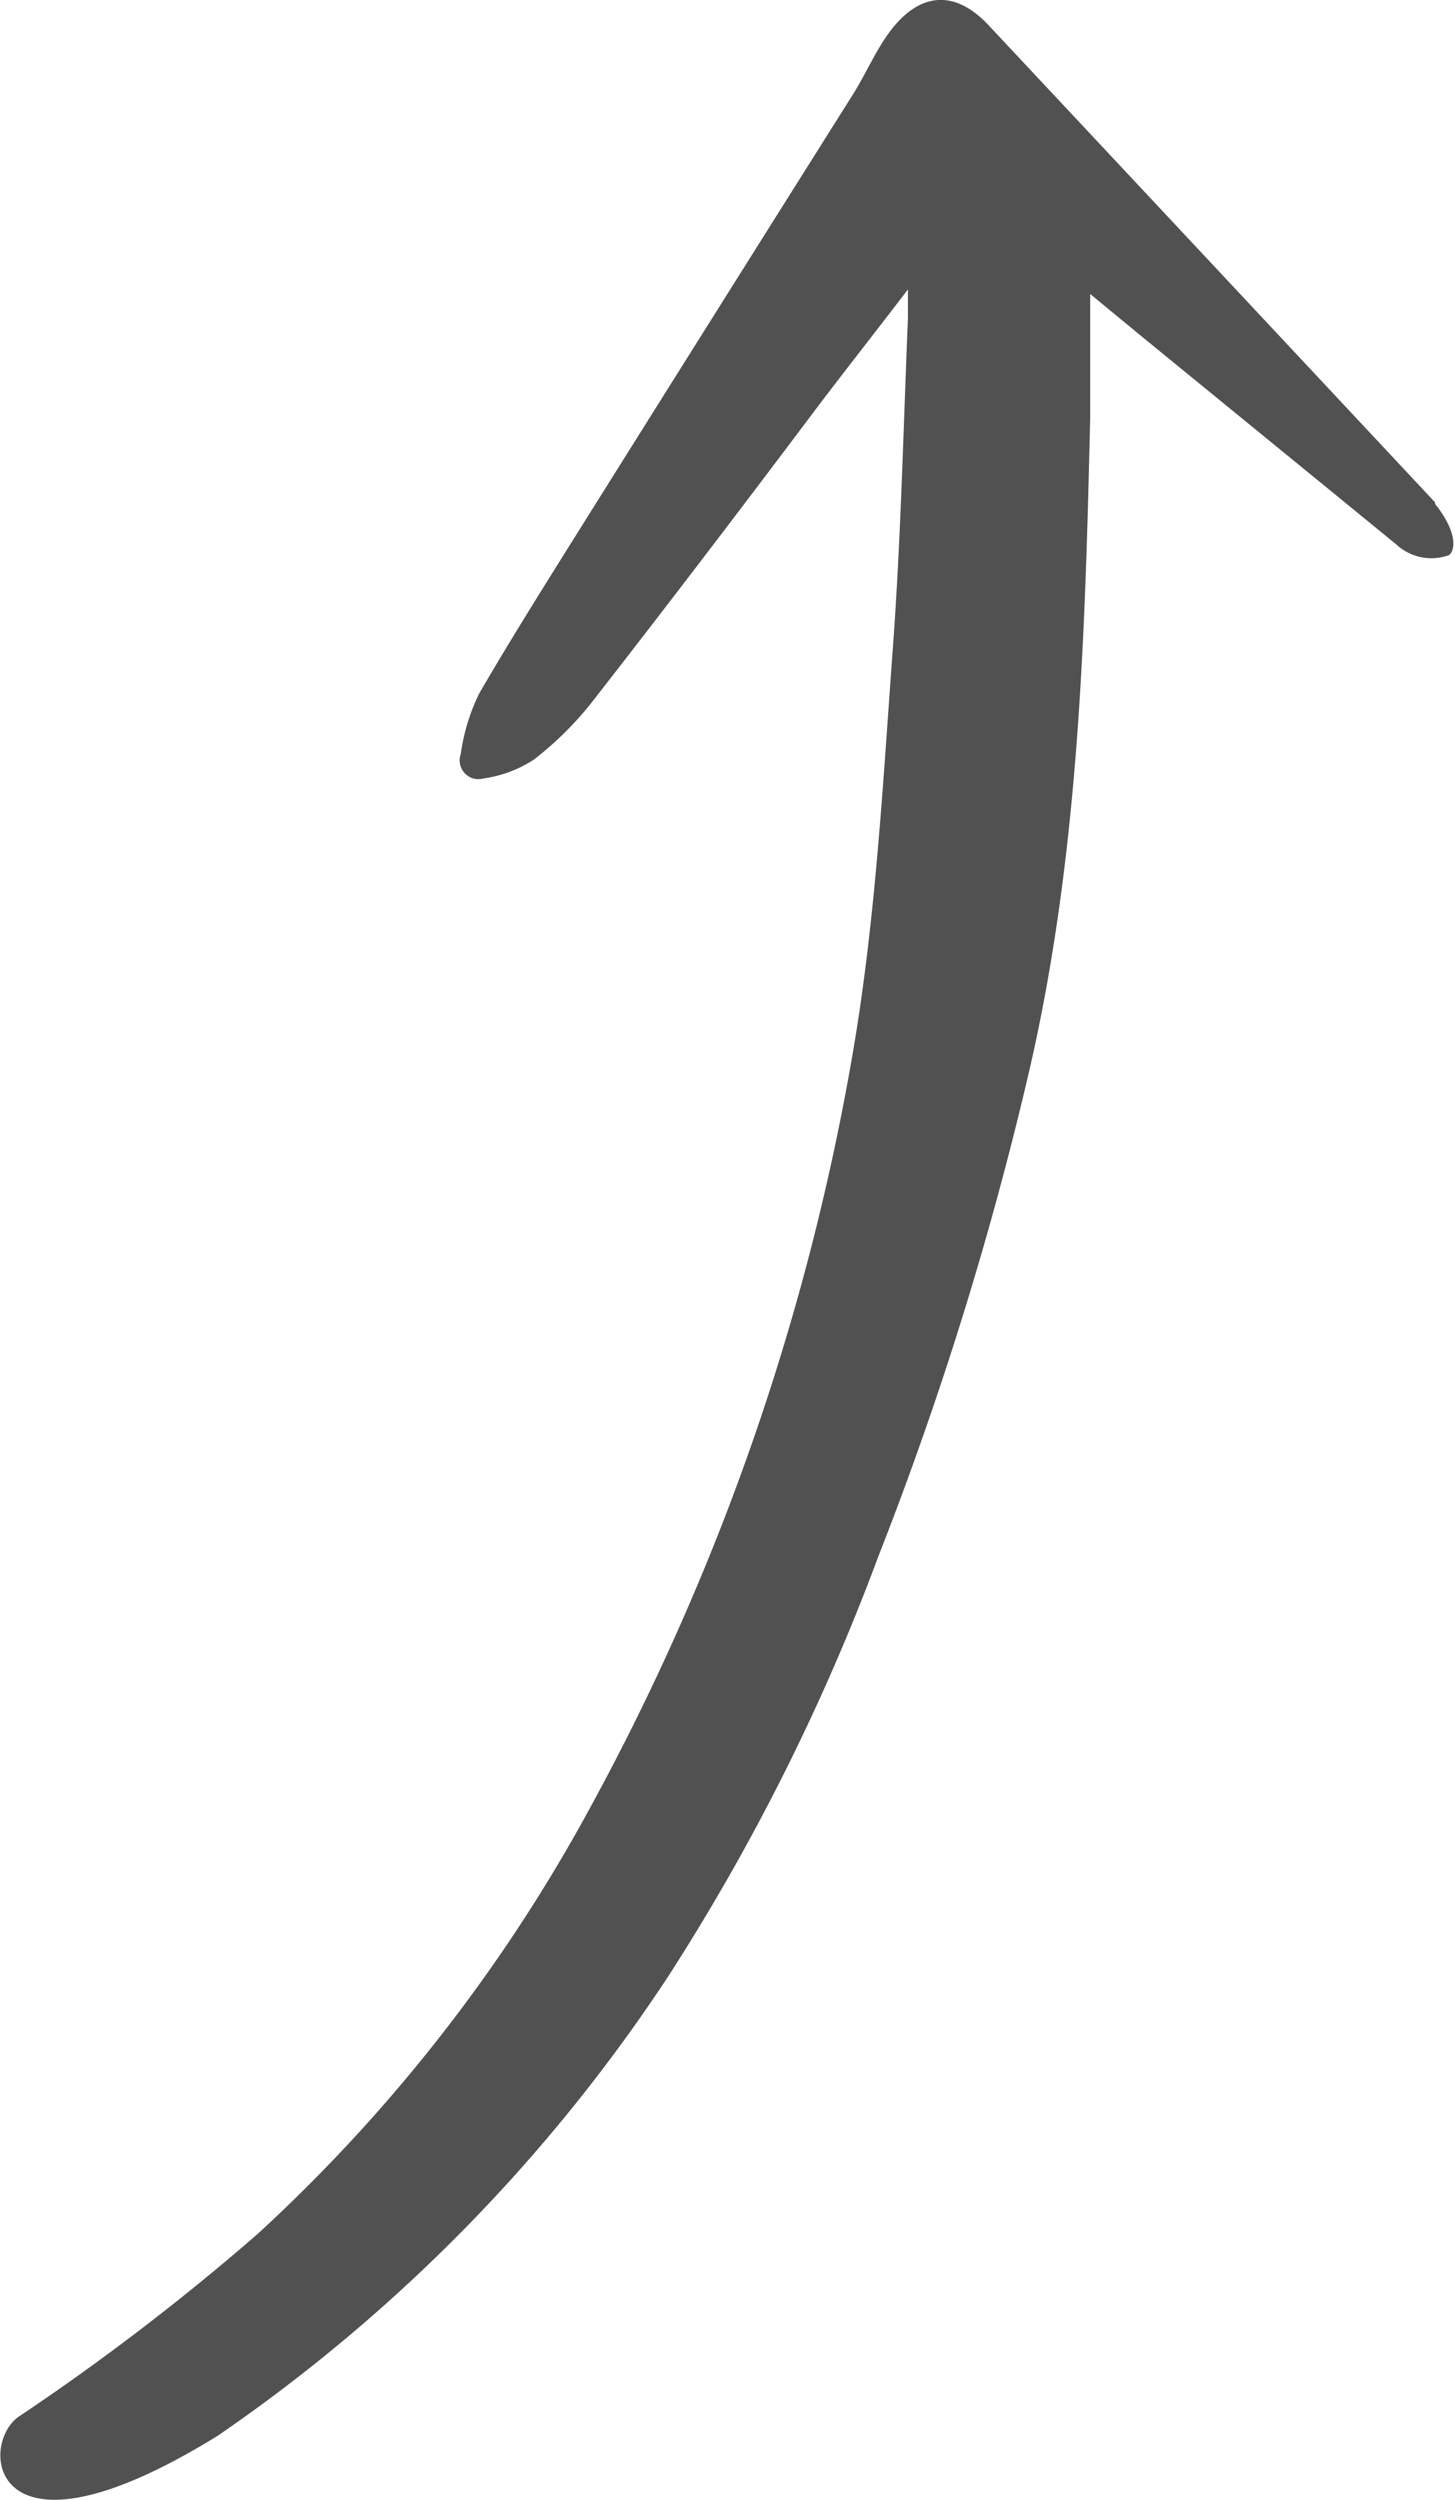 <svg id="Capa_1" data-name="Capa 1" xmlns="http://www.w3.org/2000/svg" viewBox="0 0 48.06 82.56"><defs><style>.cls-1{fill:#515151;}</style></defs><title>arrow_popup</title><path class="cls-1" d="M300.25,393.61a55.14,55.14,0,0,0,14.9-15.21,71.66,71.66,0,0,0,6.91-13.82,115.67,115.67,0,0,0,5-16.1c1.63-7.09,1.83-14.3,2-21.51,0-1.32,0-2.63,0-4.09l1.65,1.36,8.46,6.91a1.7,1.7,0,0,0,1.75.35c0.3-.29.09-1-0.47-1.69l0-.05q-7.37-7.88-14.74-15.75c-1.12-1.2-2.29-1.11-3.28.22-0.45.61-.76,1.33-1.17,2q-4.41,7-8.83,14.05c-1.2,1.92-2.41,3.83-3.55,5.79a6.56,6.56,0,0,0-.61,2,0.62,0.62,0,0,0,.75.81,4.09,4.09,0,0,0,1.66-.62,11,11,0,0,0,2-2c2.51-3.22,5-6.49,7.44-9.74,0.93-1.22,1.87-2.42,2.92-3.79,0,0.45,0,.7,0,0.95-0.15,3.59-.23,7.19-0.49,10.78-0.32,4.33-.55,8.69-1.25,13a80.25,80.25,0,0,1-8.74,25.38,54.16,54.16,0,0,1-11,14.11,79,79,0,0,1-7.84,6C292.31,393.82,292.61,398.33,300.25,393.61Z" transform="translate(-293.05 -313.17)"/></svg>